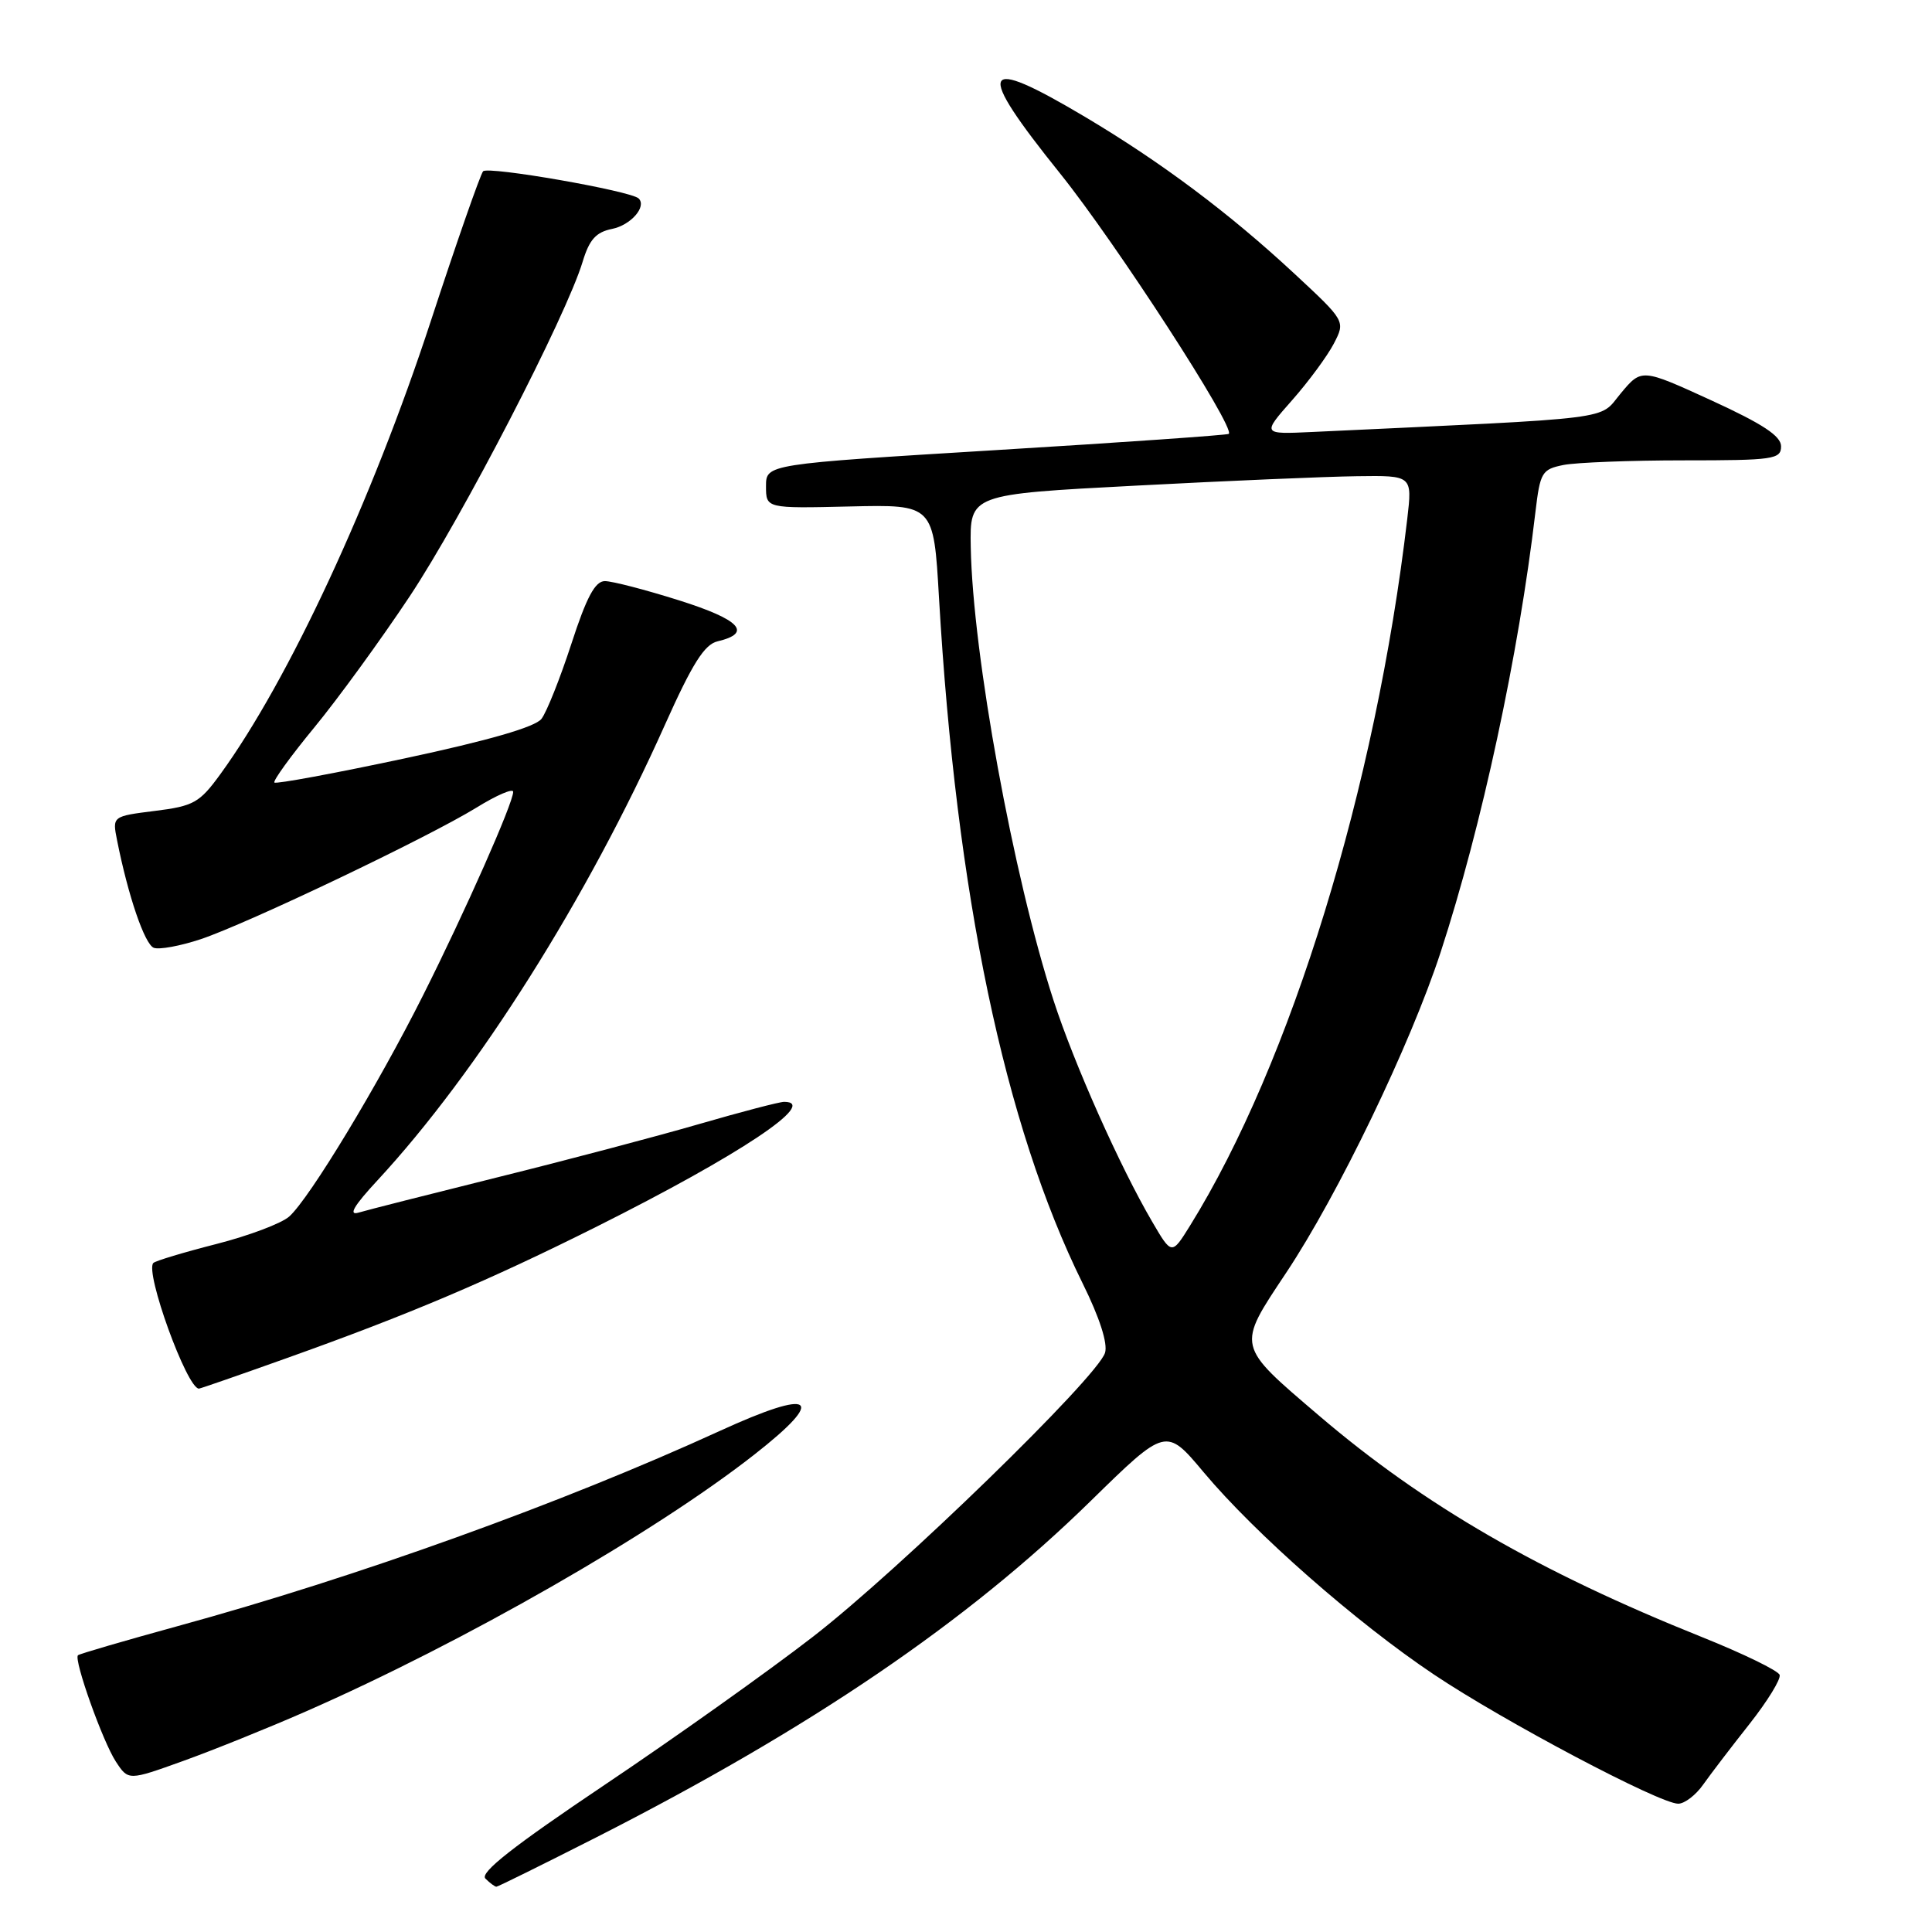 <?xml version="1.0" encoding="UTF-8" standalone="no"?>
<!DOCTYPE svg PUBLIC "-//W3C//DTD SVG 1.1//EN" "http://www.w3.org/Graphics/SVG/1.1/DTD/svg11.dtd" >
<svg xmlns="http://www.w3.org/2000/svg" xmlns:xlink="http://www.w3.org/1999/xlink" version="1.1" viewBox="0 0 256 256">
 <g >
 <path fill="currentColor"
d=" M 79.01 243.46 C 107.46 228.99 128.16 214.91 144.50 198.91 C 154.50 189.12 154.50 189.12 159.50 195.09 C 166.31 203.22 179.73 215.01 190.00 221.88 C 199.25 228.08 219.91 239.00 222.37 239.00 C 223.22 239.00 224.72 237.85 225.70 236.44 C 226.69 235.04 229.45 231.43 231.83 228.42 C 234.20 225.41 236.00 222.49 235.81 221.93 C 235.62 221.37 230.98 219.11 225.49 216.91 C 203.91 208.26 188.68 199.45 174.79 187.59 C 163.76 178.17 163.84 178.55 170.41 168.67 C 177.30 158.32 186.88 138.44 190.89 126.18 C 196.33 109.53 201.24 86.72 203.45 67.86 C 204.08 62.57 204.30 62.19 207.18 61.61 C 208.87 61.28 216.04 61.00 223.13 61.00 C 235.00 61.00 236.00 60.86 236.00 59.14 C 236.00 57.77 233.58 56.18 226.76 53.05 C 217.52 48.82 217.52 48.82 214.77 52.11 C 211.75 55.72 214.99 55.31 173.86 57.24 C 167.22 57.55 167.22 57.55 171.21 53.03 C 173.41 50.54 175.89 47.16 176.74 45.53 C 178.28 42.55 178.28 42.55 171.50 36.25 C 162.87 28.23 153.87 21.49 143.76 15.48 C 129.83 7.20 129.11 8.85 140.48 23.00 C 147.83 32.15 163.72 56.67 162.82 57.49 C 162.64 57.65 148.78 58.62 132.00 59.64 C 101.50 61.50 101.50 61.50 101.50 64.43 C 101.50 67.37 101.50 67.37 112.60 67.11 C 123.71 66.85 123.71 66.85 124.42 79.18 C 126.70 118.54 133.09 149.07 143.44 170.02 C 145.71 174.60 146.81 178.03 146.42 179.26 C 145.38 182.53 119.19 208.00 107.74 216.86 C 101.83 221.44 89.39 230.28 80.11 236.51 C 68.02 244.63 63.54 248.14 64.32 248.92 C 64.91 249.51 65.57 250.00 65.77 250.00 C 65.98 250.00 71.93 247.05 79.01 243.46 Z  M 40.50 226.79 C 61.43 217.61 86.64 203.17 99.94 192.75 C 109.67 185.13 107.86 183.89 95.37 189.61 C 74.44 199.19 47.25 208.98 23.58 215.46 C 16.48 217.41 10.52 219.15 10.33 219.33 C 9.75 219.92 13.61 230.76 15.35 233.42 C 17.01 235.95 17.01 235.95 24.26 233.34 C 28.24 231.91 35.55 228.96 40.50 226.79 Z  M 37.96 179.97 C 54.20 174.18 64.77 169.69 79.17 162.48 C 98.01 153.04 108.58 146.00 103.90 146.00 C 103.29 146.00 98.23 147.32 92.65 148.94 C 87.07 150.56 75.08 153.73 66.00 155.98 C 56.92 158.24 48.60 160.35 47.50 160.68 C 46.12 161.09 46.89 159.77 50.03 156.39 C 63.31 142.04 77.83 119.03 88.12 96.01 C 91.74 87.93 93.34 85.39 95.08 84.98 C 99.74 83.88 98.08 82.11 90.01 79.56 C 85.55 78.15 81.11 77.00 80.15 77.00 C 78.86 77.00 77.72 79.11 75.71 85.31 C 74.22 89.88 72.44 94.35 71.75 95.25 C 70.93 96.33 64.73 98.12 53.63 100.49 C 44.35 102.47 36.58 103.91 36.36 103.69 C 36.14 103.48 38.52 100.19 41.64 96.40 C 44.77 92.60 50.46 84.78 54.30 79.00 C 61.26 68.51 75.02 41.90 77.20 34.69 C 78.09 31.74 78.97 30.76 81.11 30.33 C 83.58 29.83 85.72 27.39 84.63 26.30 C 83.63 25.30 64.63 21.98 64.01 22.70 C 63.64 23.14 60.52 32.05 57.10 42.50 C 49.27 66.41 38.22 90.19 29.17 102.62 C 26.44 106.37 25.66 106.81 20.52 107.45 C 14.88 108.16 14.88 108.16 15.51 111.33 C 16.97 118.69 19.17 125.13 20.38 125.59 C 21.09 125.86 23.88 125.35 26.59 124.45 C 32.78 122.38 56.69 110.98 63.14 107.01 C 65.81 105.36 68.00 104.42 68.00 104.92 C 68.00 106.41 61.62 120.82 56.06 131.88 C 50.08 143.80 41.02 158.78 38.33 161.19 C 37.32 162.10 32.97 163.74 28.66 164.84 C 24.35 165.94 20.60 167.07 20.32 167.35 C 19.16 168.51 24.77 184.00 26.36 184.00 C 26.53 184.00 31.75 182.19 37.96 179.97 Z  M 152.68 161.90 C 148.40 154.59 142.33 140.98 139.59 132.53 C 134.26 116.12 128.89 86.68 128.63 72.50 C 128.50 65.50 128.50 65.50 150.50 64.35 C 162.60 63.71 175.79 63.15 179.82 63.10 C 187.14 63.00 187.14 63.00 186.47 68.75 C 182.30 104.28 171.06 140.85 157.69 162.40 C 155.26 166.31 155.26 166.31 152.68 161.90 Z "/>
</g>
</svg>